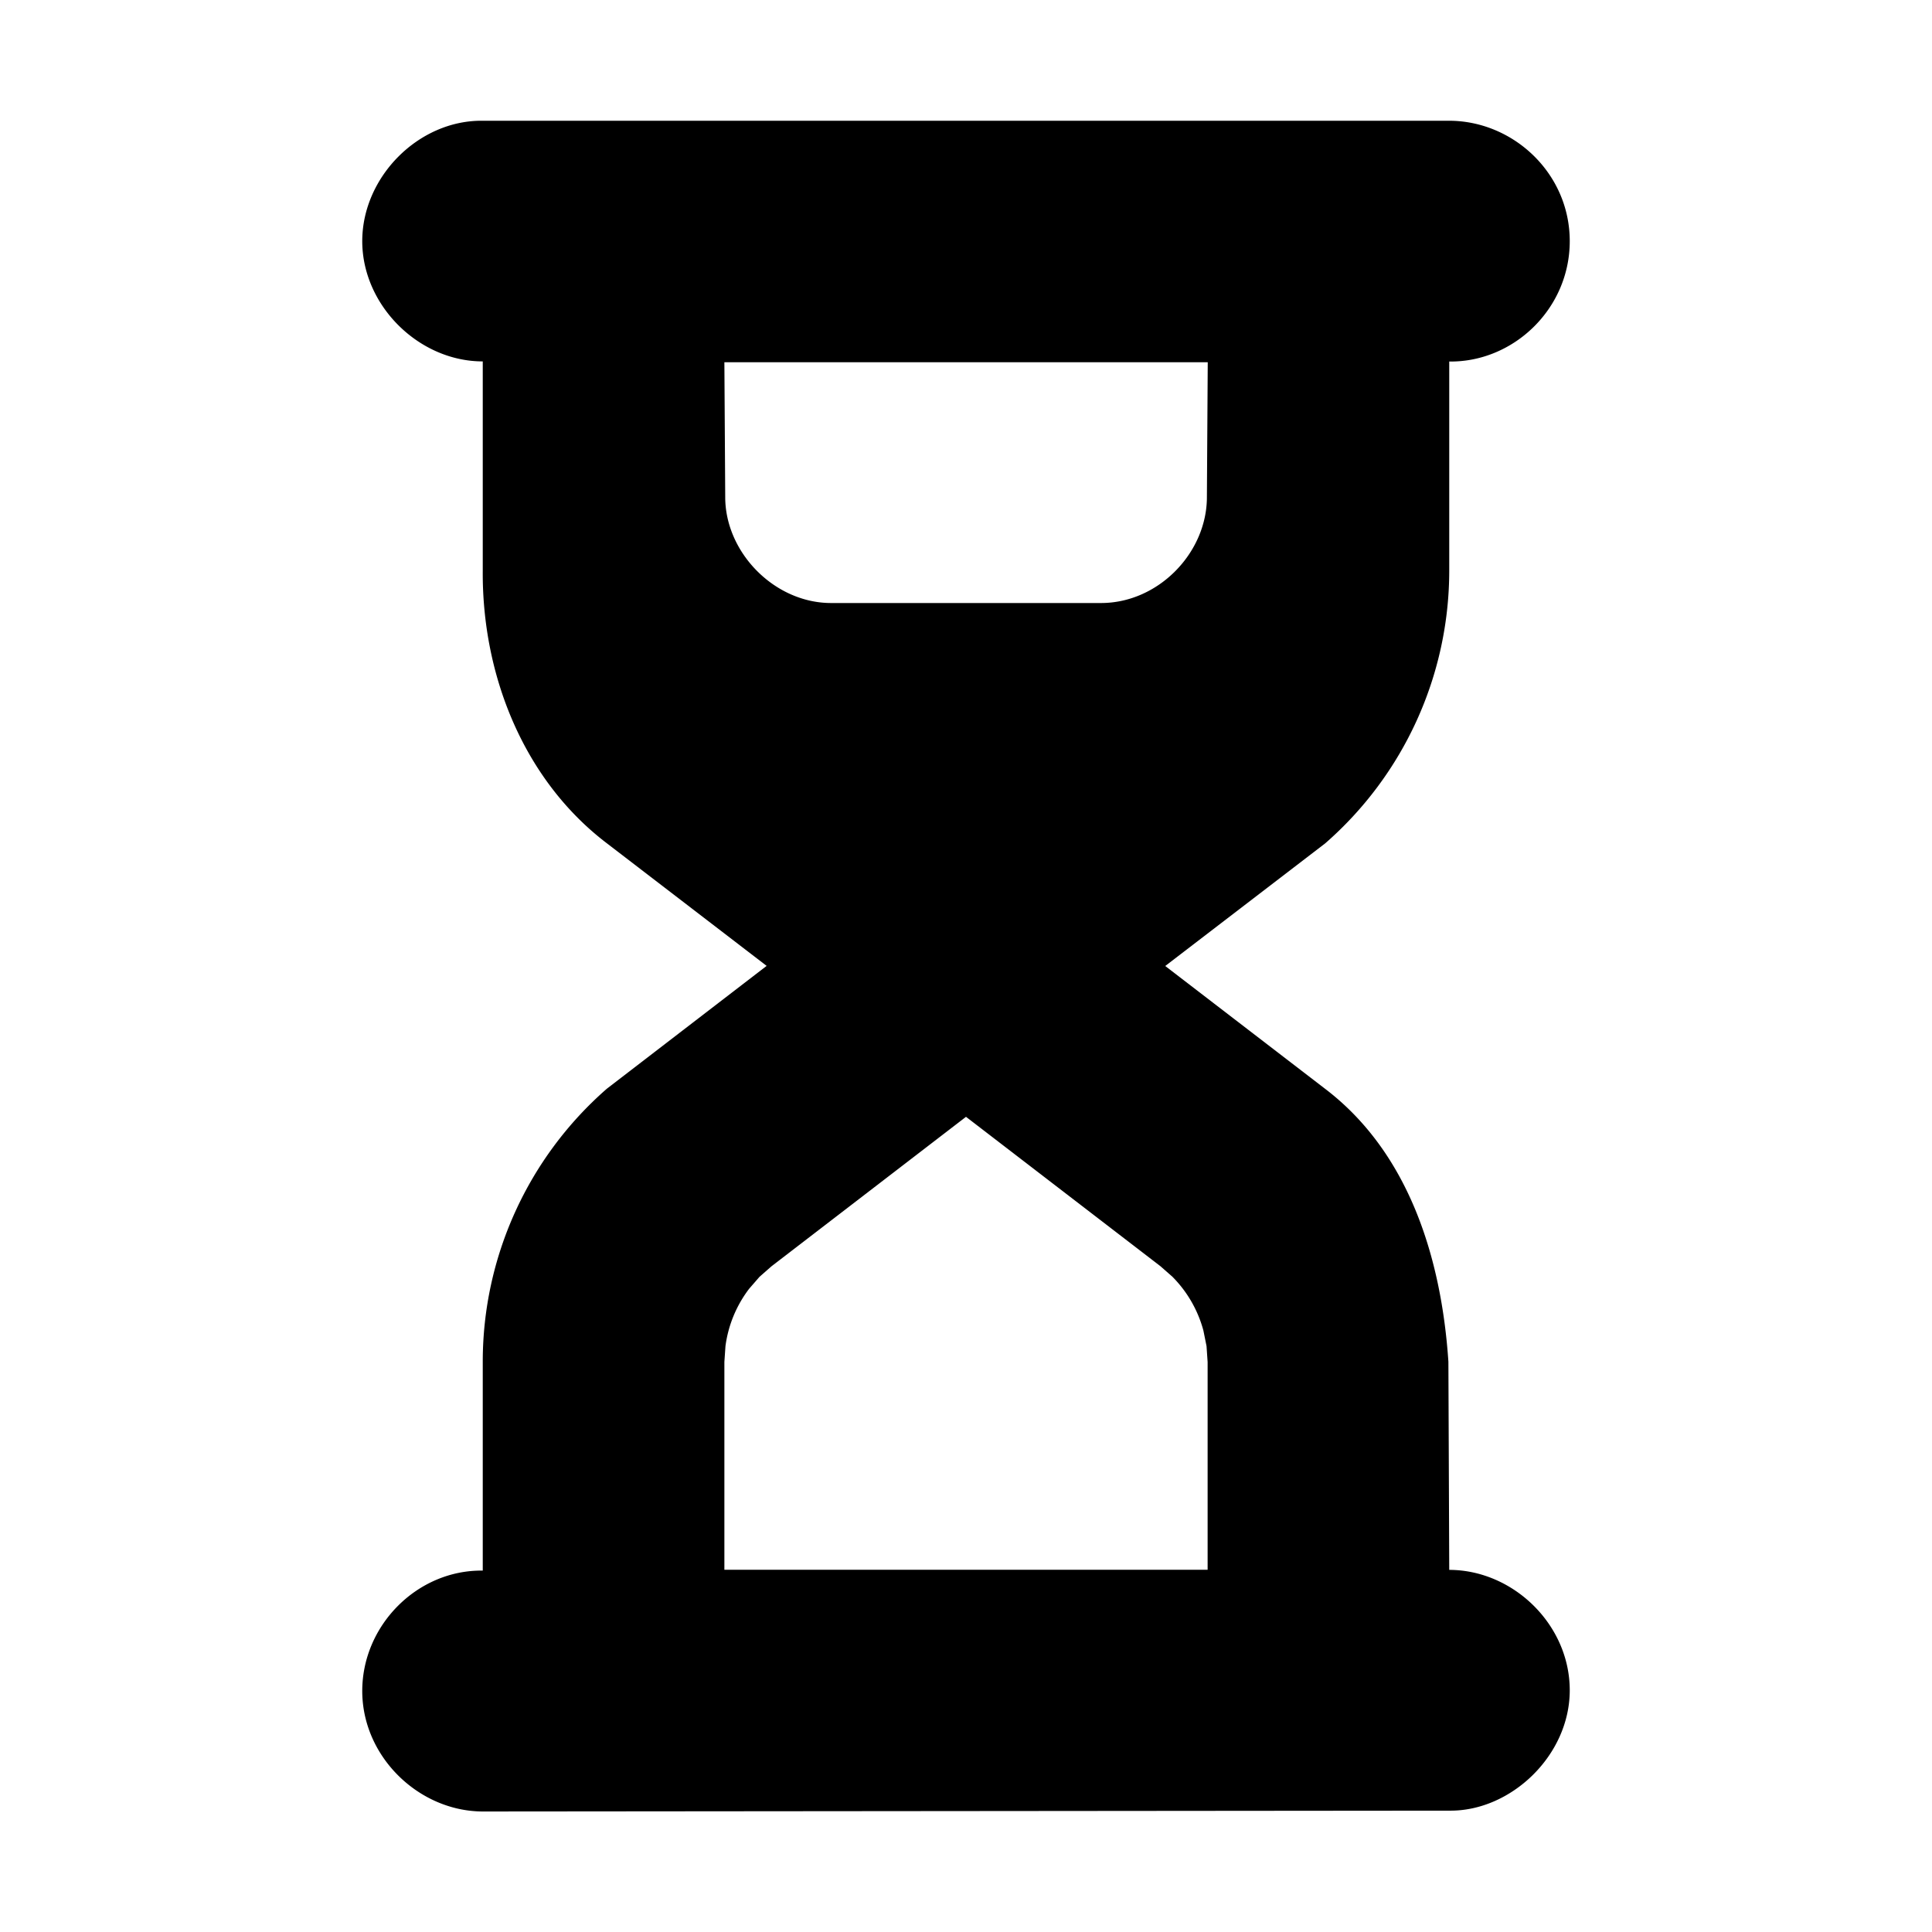 <svg xmlns="http://www.w3.org/2000/svg" width="16" height="16" viewBox="0 0 16 16">
  <path fill="#000000" fill-rule="evenodd" d="M12.002 1c.529.001.998.434.998.997 0 .562-.468 1.004-.998.997v1.731a2.999 2.999 0 01-1.028 2.26l-1.324 1.015 1.324 1.017c.69.525.963 1.395 1.021 2.26l.007 1.724c.529.001.998.453.998.997 0 .543-.491 1.004-.998.997l-8.005.007C3.468 15 3 14.548 3 14.004c0-.545.457-1.004.998-.997v-1.731c0-.866.375-1.69 1.028-2.26l1.323-1.017-1.323-1.015c-.69-.525-1.035-1.394-1.028-2.26v-1.731C3.468 2.993 3 2.529 3 1.997 3 1.464 3.468.993 3.998 1h8.005zM8 9.249l-1.611 1.238-.099.087-.086.099a1.0 1 0 00-.196.475l-.009.131v1.721h4.002v-1.72l-.009-.132-.026-.129a1 1 0 00-.257-.446l-.099-.087L8 9.249zm2.001-6.249H5.999l.007 1.117c0 .459.408.877.877.877h2.235c.476 0 .877-.417.877-.877l.007-1.117z"/>
</svg>
